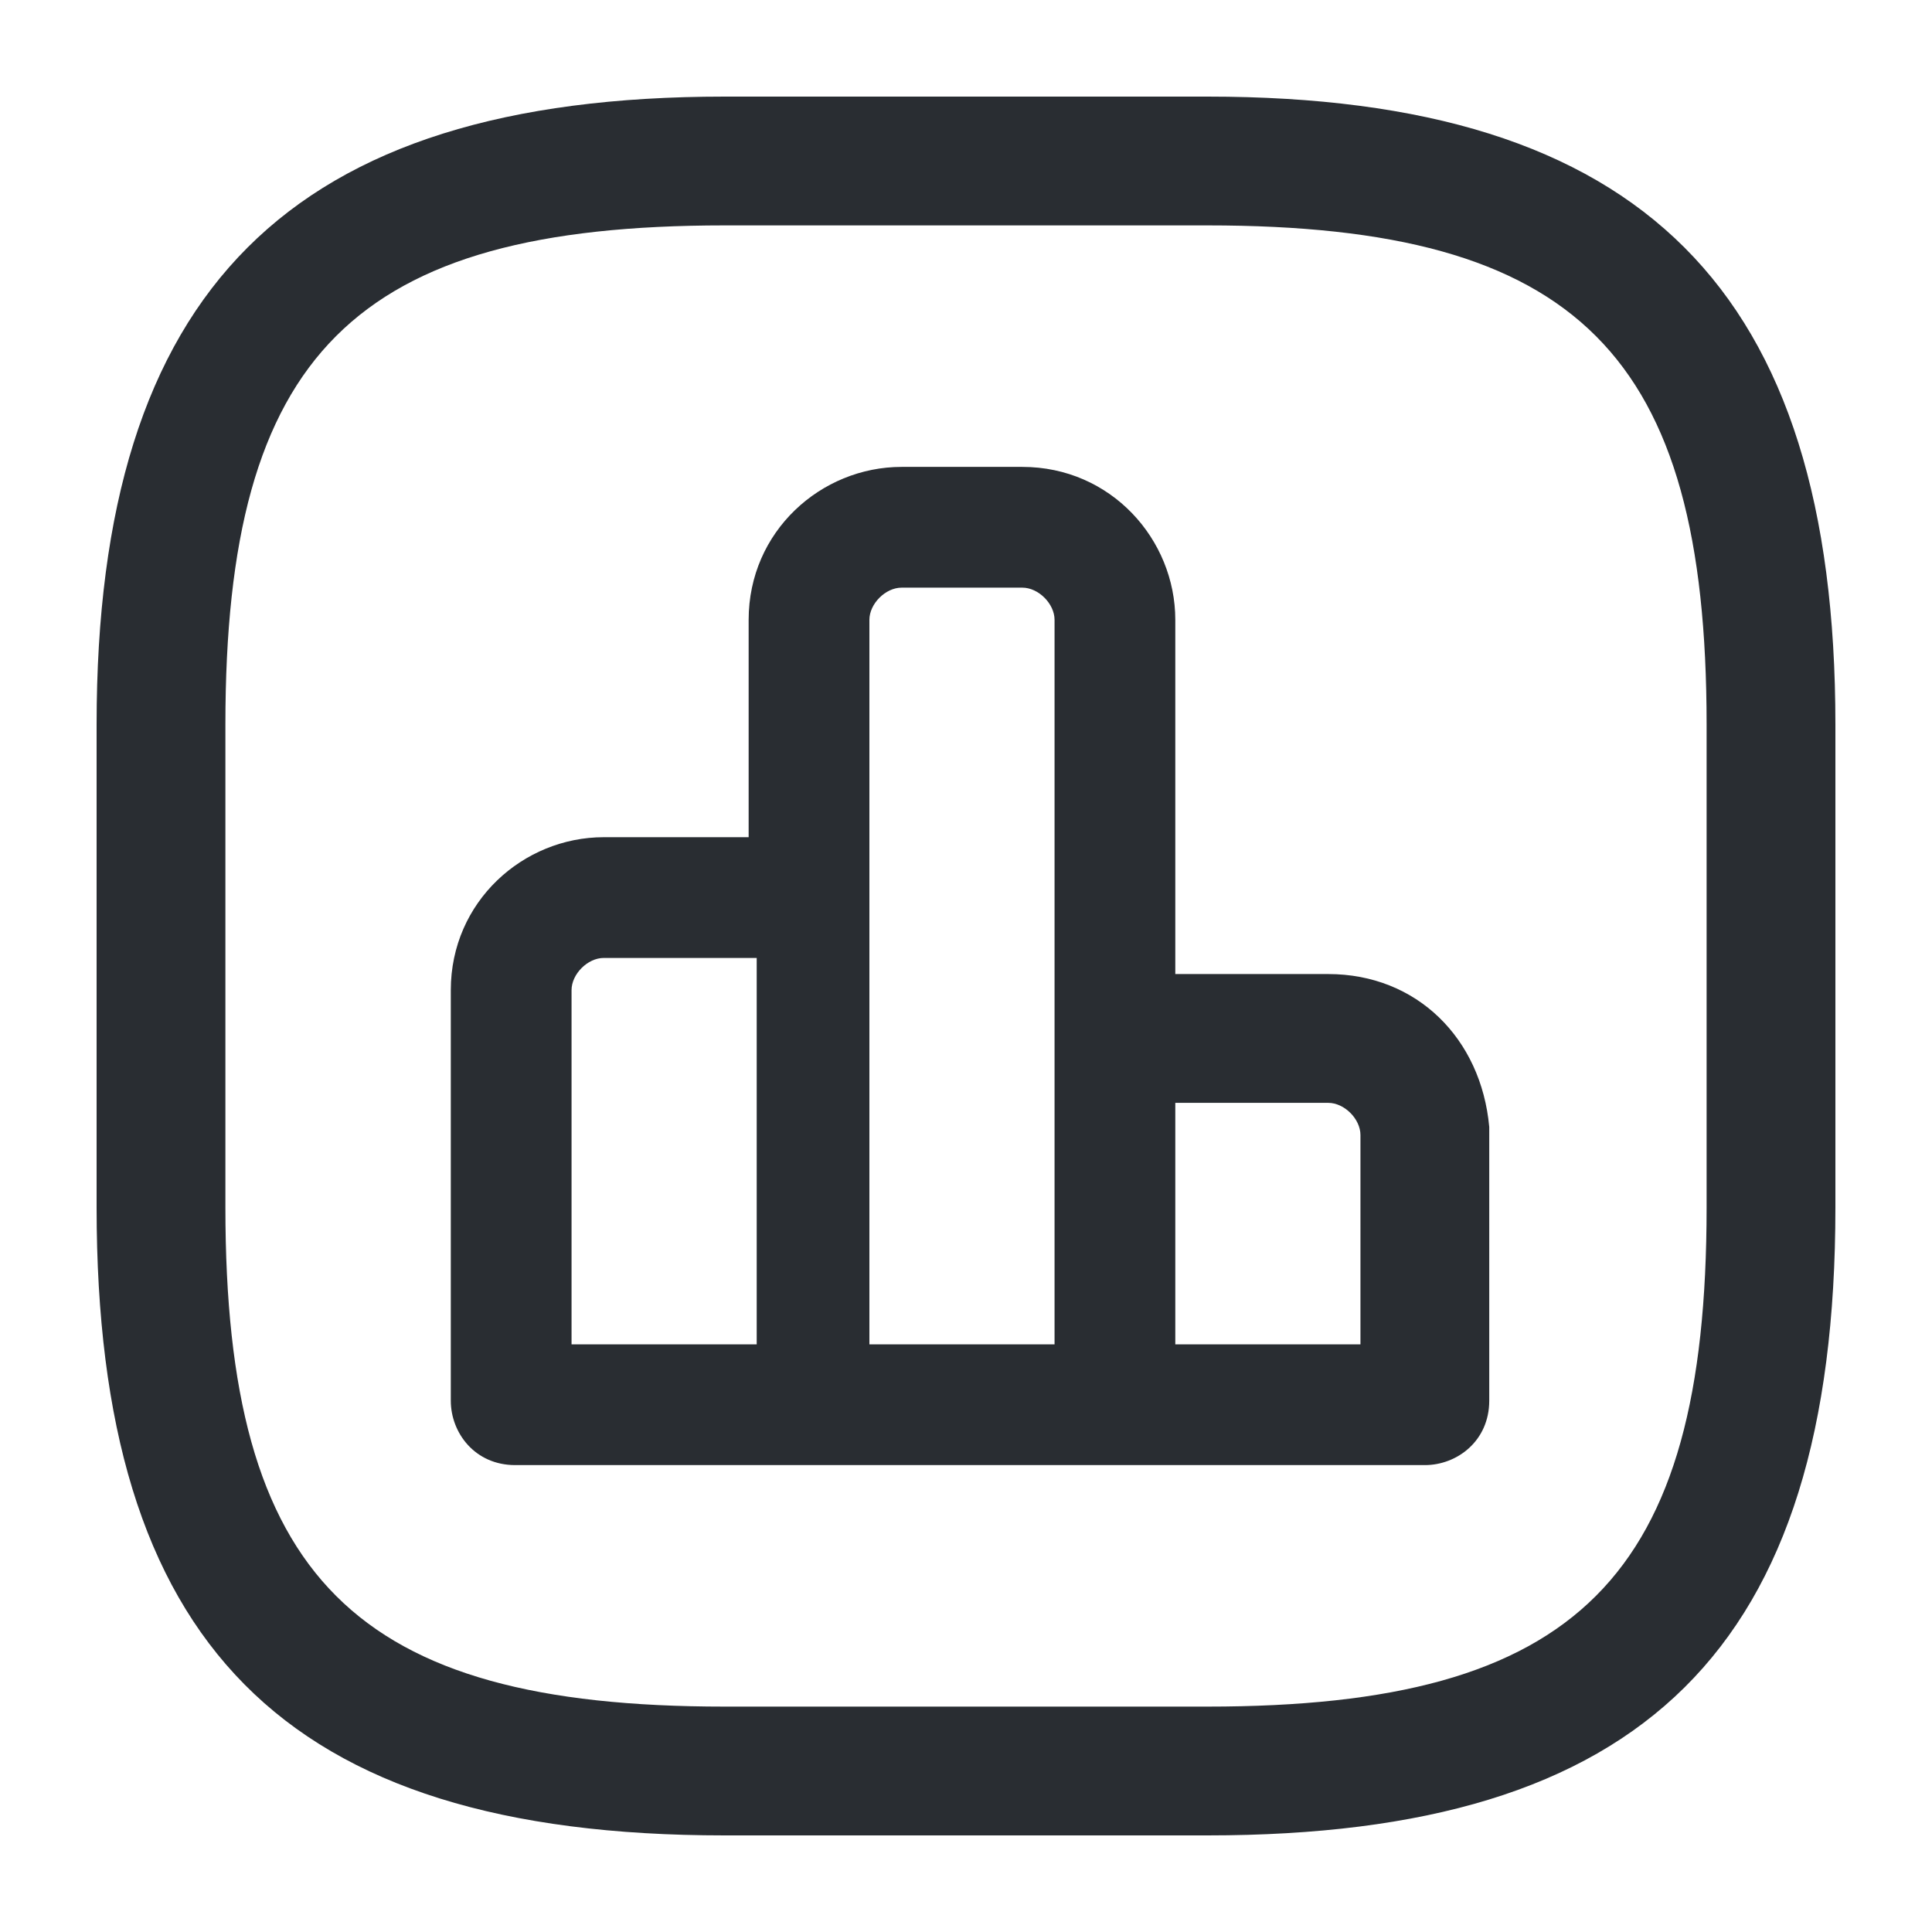 <?xml version="1.0" encoding="utf-8"?>
<!-- Generator: Adobe Illustrator 25.3.1, SVG Export Plug-In . SVG Version: 6.00 Build 0)  -->
<svg version="1.1" id="Layer_1" xmlns="http://www.w3.org/2000/svg" xmlns:xlink="http://www.w3.org/1999/xlink" x="0px" y="0px"
	 viewBox="0 0 24 24" style="enable-background:new 0 0 24 24;" xml:space="preserve">
<style type="text/css">
	.st0{fill:#292D32;}
</style>
<path class="st0" d="M16.5,12.1h-1.9V7.7c0-1-0.8-1.9-1.9-1.9h-1.5c-1,0-1.9,0.8-1.9,1.9v2.7H7.5c-1,0-1.9,0.8-1.9,1.9v5.1
	c0,0.4,0.3,0.8,0.8,0.8h3.8c0,0,0,0,0,0h3.7c0,0,0,0,0,0s0,0,0,0h3.8c0.4,0,0.8-0.3,0.8-0.8V14C18.4,12.9,17.6,12.1,16.5,12.1z
	 M7.1,12.3c0-0.2,0.2-0.4,0.4-0.4h1.9v4.8H7.1V12.3z M13.1,16.7h-2.3v-5.5c0,0,0,0,0,0V7.7c0-0.2,0.2-0.4,0.4-0.4h1.5
	c0.2,0,0.4,0.2,0.4,0.4V16.7z M16.9,16.7h-2.3v-3h1.9c0.2,0,0.4,0.2,0.4,0.4V16.7z M15,1.2H9C3.6,1.2,1.2,3.6,1.2,9v6
	c0,5.4,2.3,7.8,7.8,7.8h6c5.4,0,7.8-2.3,7.8-7.8V9C22.8,3.6,20.4,1.2,15,1.2z M21.2,15c0,4.6-1.6,6.2-6.2,6.2H9
	c-4.6,0-6.2-1.6-6.2-6.2V9c0-4.6,1.6-6.2,6.2-6.2h6c4.6,0,6.2,1.6,6.2,6.2V15z"/>
</svg>

